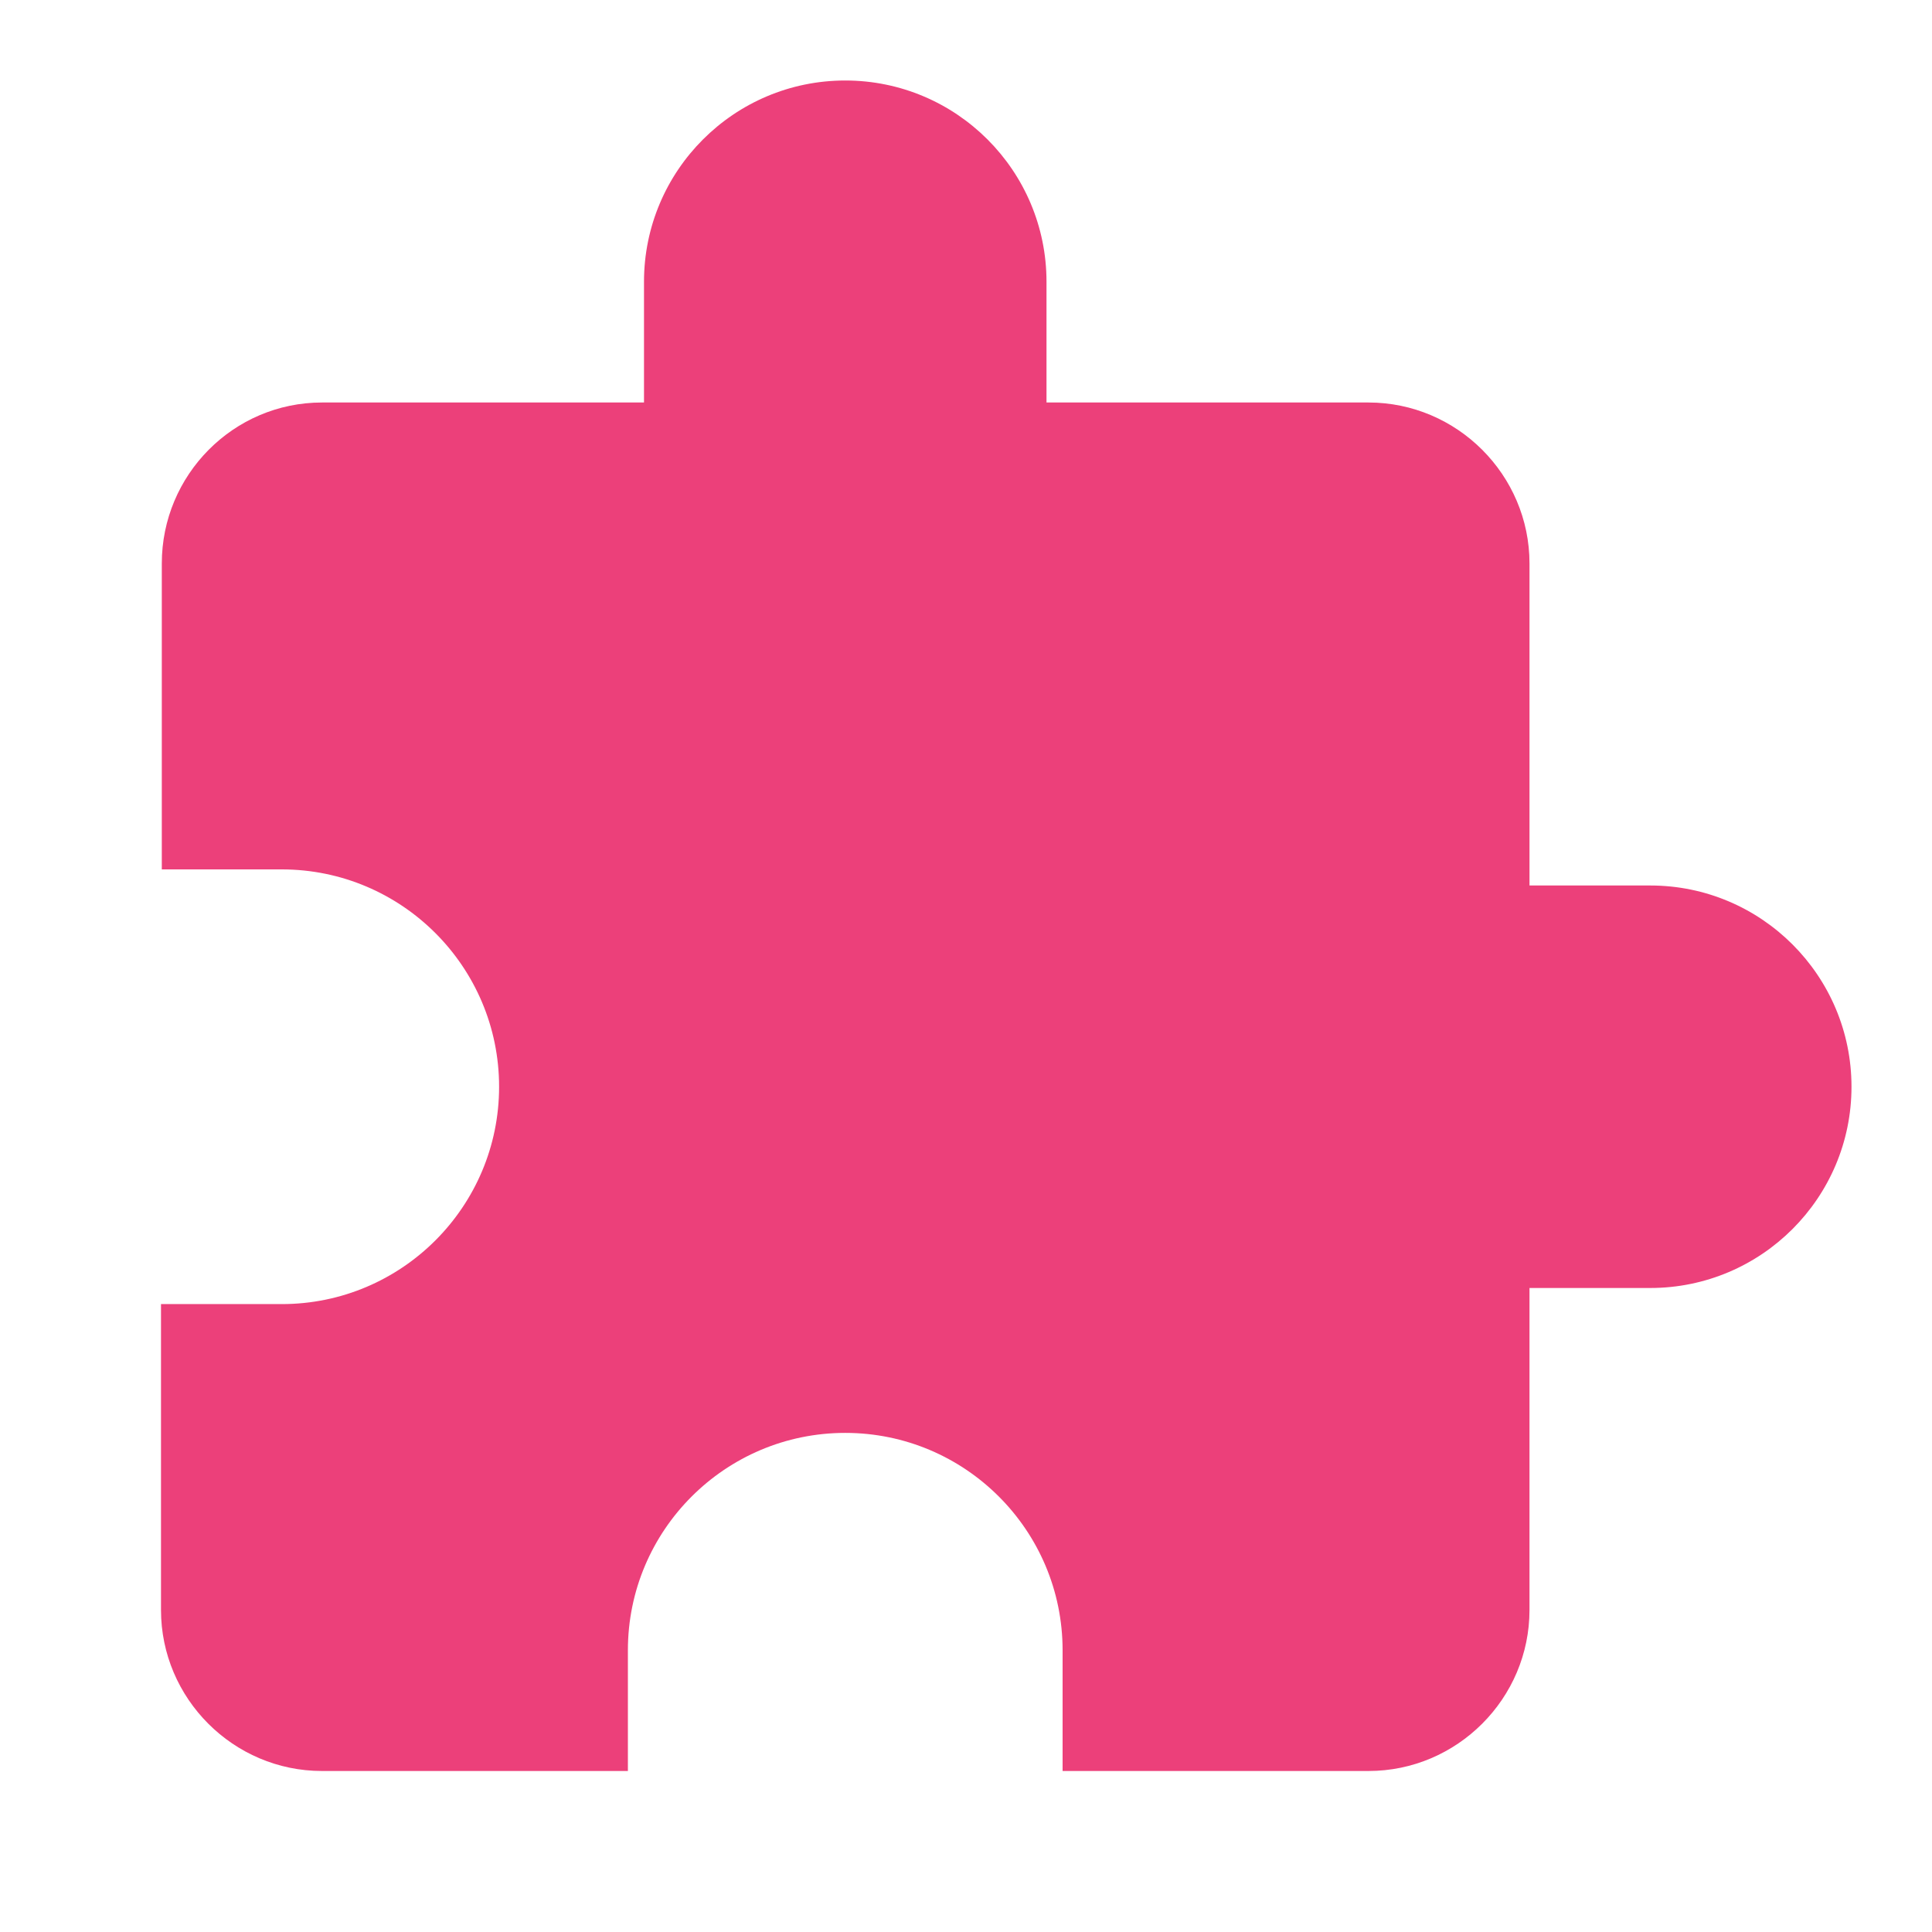 <svg width="24" height="24" xmlns="http://www.w3.org/2000/svg">

 <g>
  <title>background</title>
  <rect fill="none" id="canvas_background" height="402" width="582" y="-1" x="-1"/>
 </g>
 <g>
  <title>Layer 1</title>
  <path id="svg_1" fill="none" d="m0,0l24,0l0,24l-24,0l0,-24z"/>
  <path fill="#ec407a" id="svg_2" d="m20.5,11l-1.5,0l0,-4c0,-1.1 -0.9,-2 -2,-2l-4,0l0,-1.5c0,-1.38 -1.12,-2.5 -2.5,-2.5s-2.5,1.12 -2.5,2.5l0,1.5l-4,0c-1.1,0 -1.99,0.9 -1.99,2l0,3.8l1.49,0c1.49,0 2.7,1.21 2.7,2.7s-1.21,2.7 -2.7,2.7l-1.5,0l0,3.8c0,1.1 0.9,2 2,2l3.8,0l0,-1.5c0,-1.49 1.21,-2.7 2.7,-2.7c1.49,0 2.7,1.21 2.7,2.7l0,1.5l3.8,0c1.1,0 2,-0.9 2,-2l0,-4l1.5,0c1.38,0 2.5,-1.12 2.5,-2.5s-1.12,-2.5 -2.5,-2.5z"/>
 </g>
</svg>